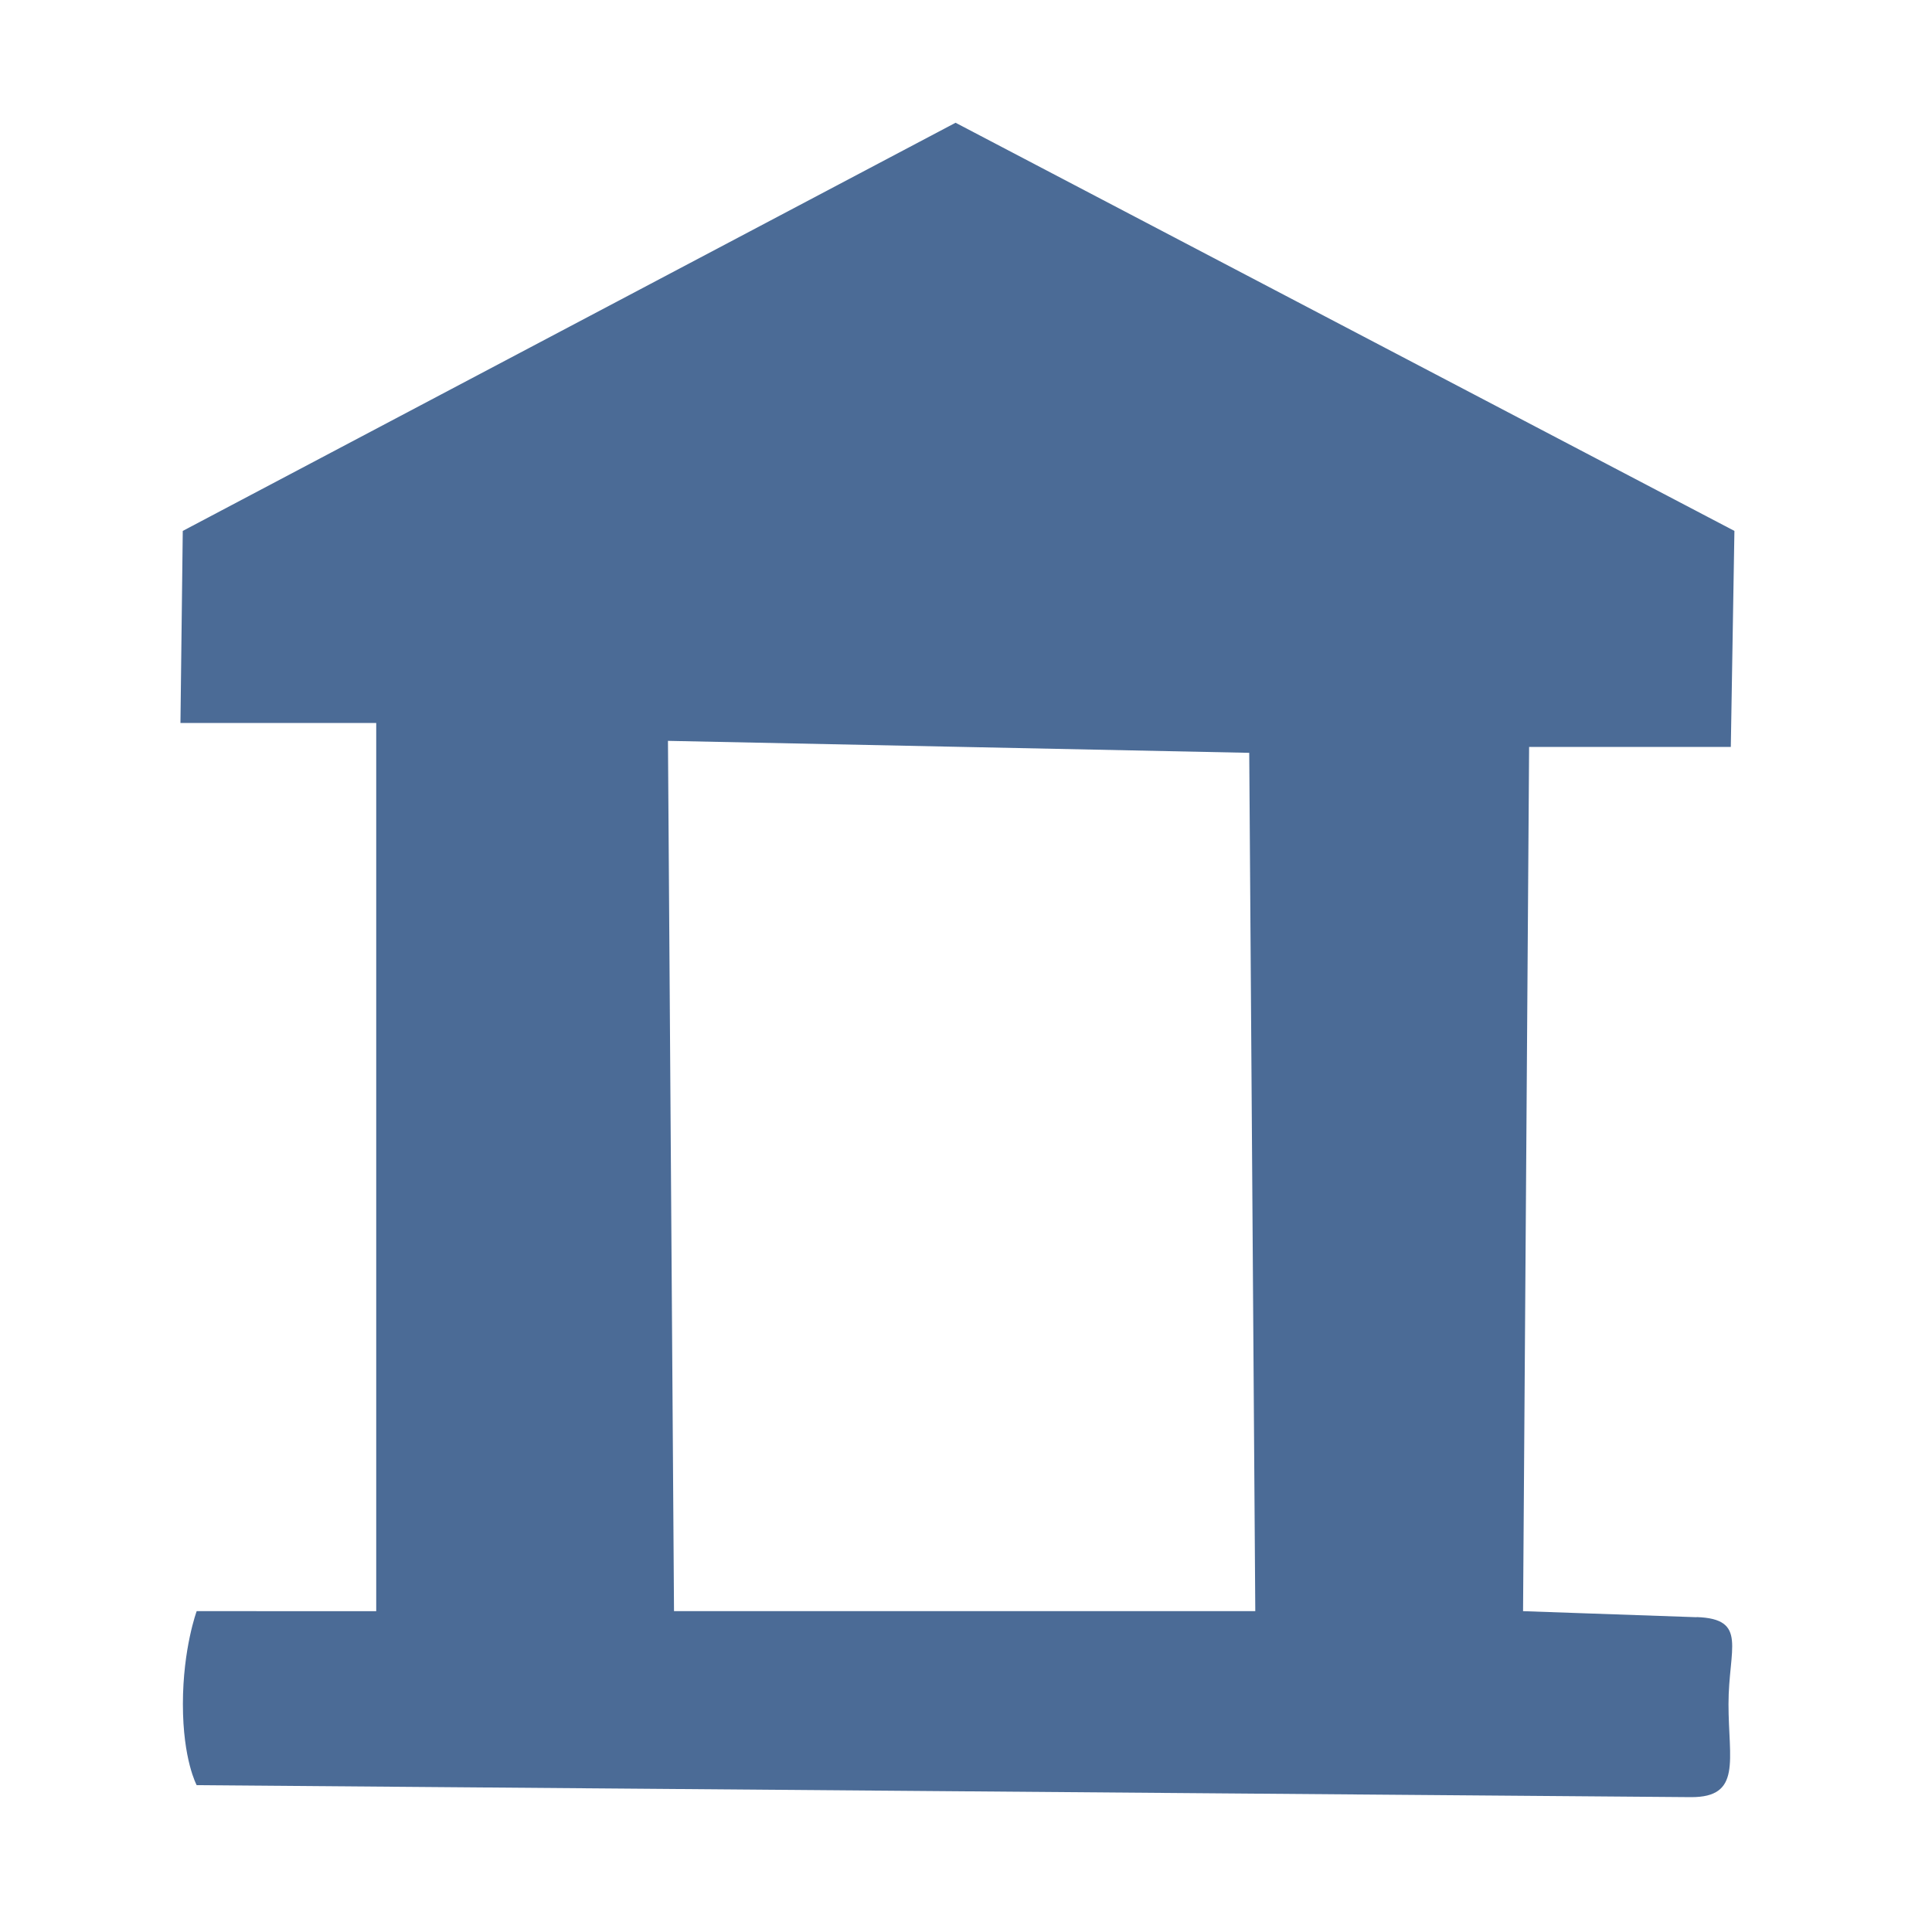 <?xml version="1.0" encoding="UTF-8" standalone="no"?>
<svg
   xmlns:dc="http://purl.org/dc/elements/1.1/"
   xmlns:cc="http://creativecommons.org/ns#"
   xmlns:rdf="http://www.w3.org/1999/02/22-rdf-syntax-ns#"
   xmlns:svg="http://www.w3.org/2000/svg"
   xmlns="http://www.w3.org/2000/svg"
   xmlns:sodipodi="http://sodipodi.sourceforge.net/DTD/sodipodi-0.dtd"
   xmlns:inkscape="http://www.inkscape.org/namespaces/inkscape"
   version="1.1"
   id="landmark-11"
   width="15"
   height="15"
   viewBox="0 0 15 15"
   sodipodi:docname="landmark-15.svg"
   inkscape:version="0.92.4 (5da689c313, 2019-01-14)">
  <defs
     id="defs7" />
  <sodipodi:namedview
     pagecolor="#ffffff"
     bordercolor="#666666"
     borderopacity="1"
     objecttolerance="10"
     gridtolerance="10"
     guidetolerance="10"
     inkscape:pageopacity="0"
     inkscape:pageshadow="2"
     inkscape:window-width="1134"
     inkscape:window-height="653"
     id="namedview5"
     showgrid="false"
     inkscape:zoom="21.454545"
     inkscape:cx="2.1271181"
     inkscape:cy="9.2288135"
     inkscape:window-x="0"
     inkscape:window-y="0"
     inkscape:window-maximized="0"
     inkscape:current-layer="landmark-11" />
  <path
     d="m 13.172,12.556 -1.347,-0.047 0.047,-6.71 h 1.566 l 0.028,-1.677 -6.047,-3.169 -6,3.169 -0.018,1.491 1.52,-2e-7 3e-7,6.896 H 1.527 c 0,0 -0.107,0.289 -0.107,0.722 0,0.433 0.107,0.629 0.107,0.629 l 11.599,0.093 c 0.4,0.003 0.294,-0.289 0.294,-0.722 0,-0.433 0.153,-0.662 -0.247,-0.676 z M 9.746,12.509 H 5.233 l -0.047,-6.757 4.513,0.093 z"
     id="path2"
     style="fill:#4b6b96;fill-opacity:1;stroke-width:1.388"
     inkscape:connector-curvature="0"
     sodipodi:nodetypes="sccccccccccscsssccccc" />
</svg>
